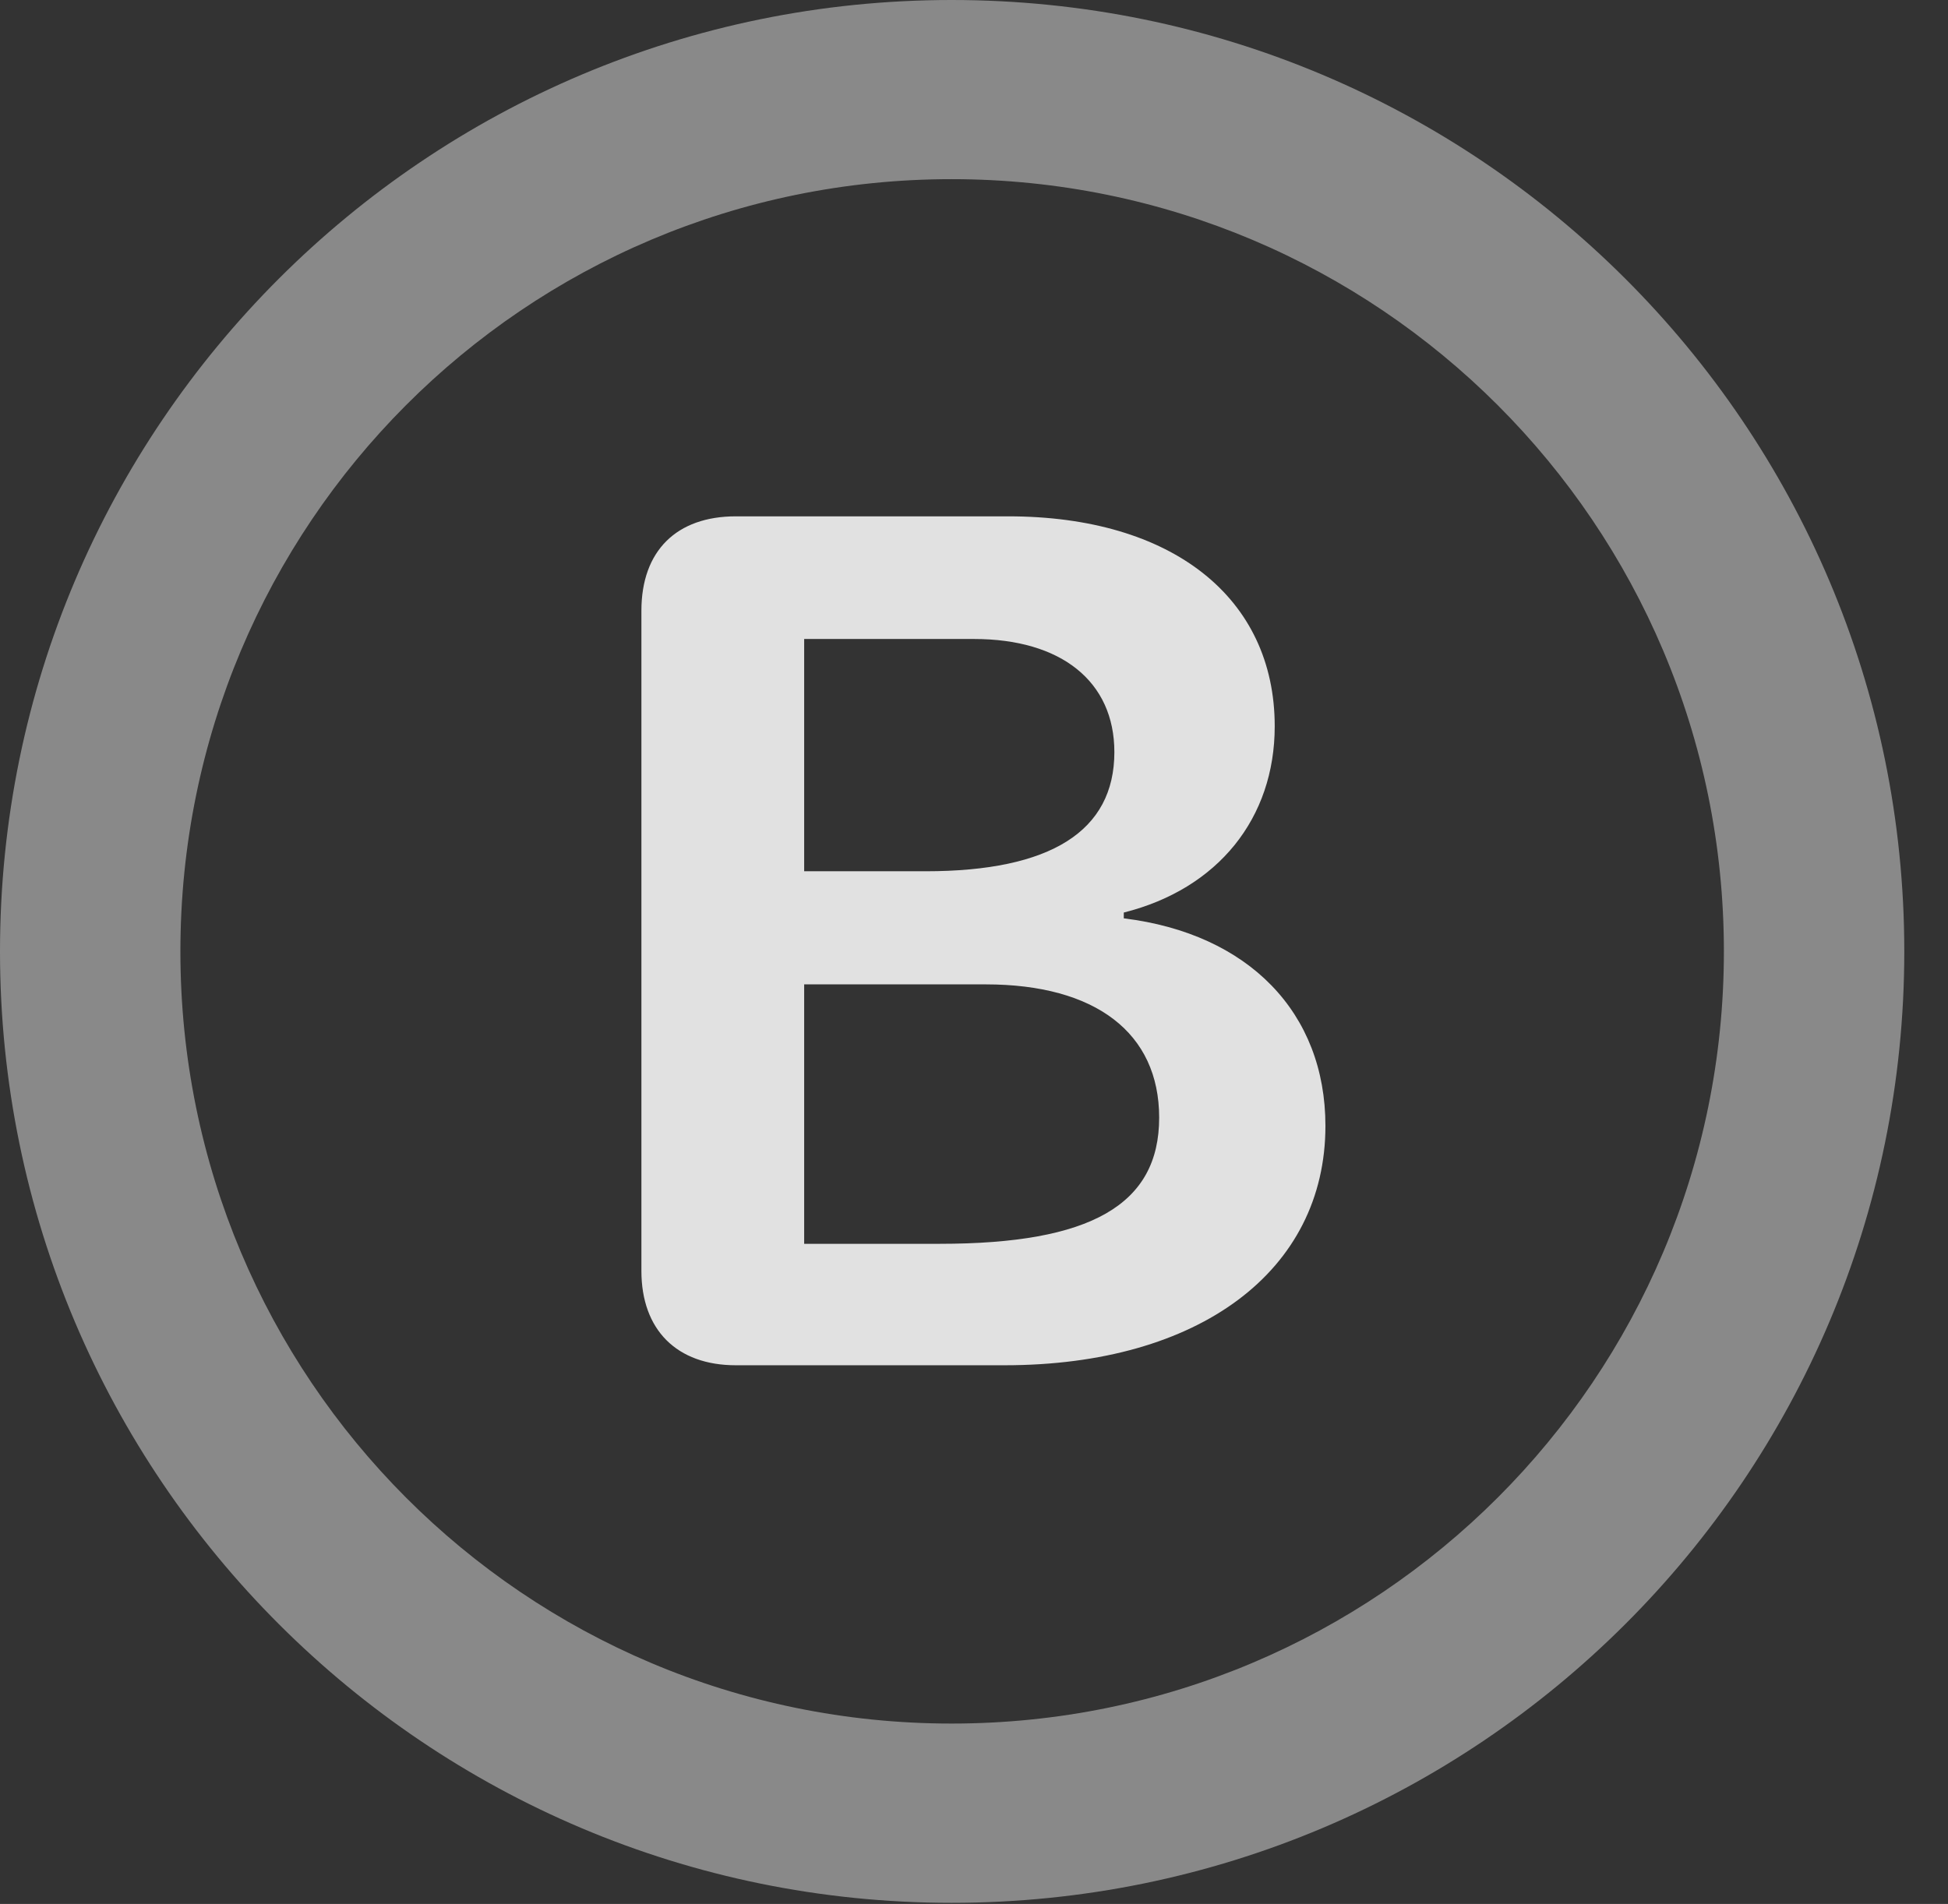<?xml version="1.0" encoding="UTF-8"?>
<!--Generator: Apple Native CoreSVG 341-->
<!DOCTYPE svg
PUBLIC "-//W3C//DTD SVG 1.1//EN"
       "http://www.w3.org/Graphics/SVG/1.1/DTD/svg11.dtd">
<svg version="1.1" xmlns="http://www.w3.org/2000/svg" xmlns:xlink="http://www.w3.org/1999/xlink" viewBox="0 0 16.133 15.771">
 <rect x="0" y="0" width="16.133" height="15.771" fill="#333333" stroke="none"/>
 <g>
  <rect height="15.771" opacity="0" width="16.133" x="0" y="0"/>
  <path d="M7.881 15.762C12.236 15.762 15.771 12.236 15.771 7.881C15.771 3.525 12.236 0 7.881 0C3.535 0 0 3.525 0 7.881C0 12.236 3.535 15.762 7.881 15.762ZM7.881 14.277C4.346 14.277 1.494 11.416 1.494 7.881C1.494 4.346 4.346 1.484 7.881 1.484C11.416 1.484 14.277 4.346 14.277 7.881C14.277 11.416 11.416 14.277 7.881 14.277Z" fill="white" fill-opacity="0.425"/>
  <path d="M6.094 11.309L8.32 11.309C9.932 11.309 10.977 10.527 10.977 9.326C10.977 8.389 10.342 7.734 9.307 7.607L9.307 7.559C10.088 7.363 10.557 6.777 10.557 6.016C10.557 4.951 9.707 4.277 8.35 4.277L6.094 4.277C5.605 4.277 5.312 4.561 5.312 5.059L5.312 10.527C5.312 11.016 5.605 11.309 6.094 11.309ZM6.66 7.217L6.66 5.293L8.066 5.293C8.789 5.293 9.229 5.645 9.229 6.23C9.229 6.885 8.701 7.217 7.666 7.217ZM6.66 10.303L6.66 8.154L8.164 8.154C9.072 8.154 9.6 8.555 9.6 9.258C9.6 9.98 9.033 10.303 7.783 10.303Z" fill="white" fill-opacity="0.85"/>
 </g>
</svg>
